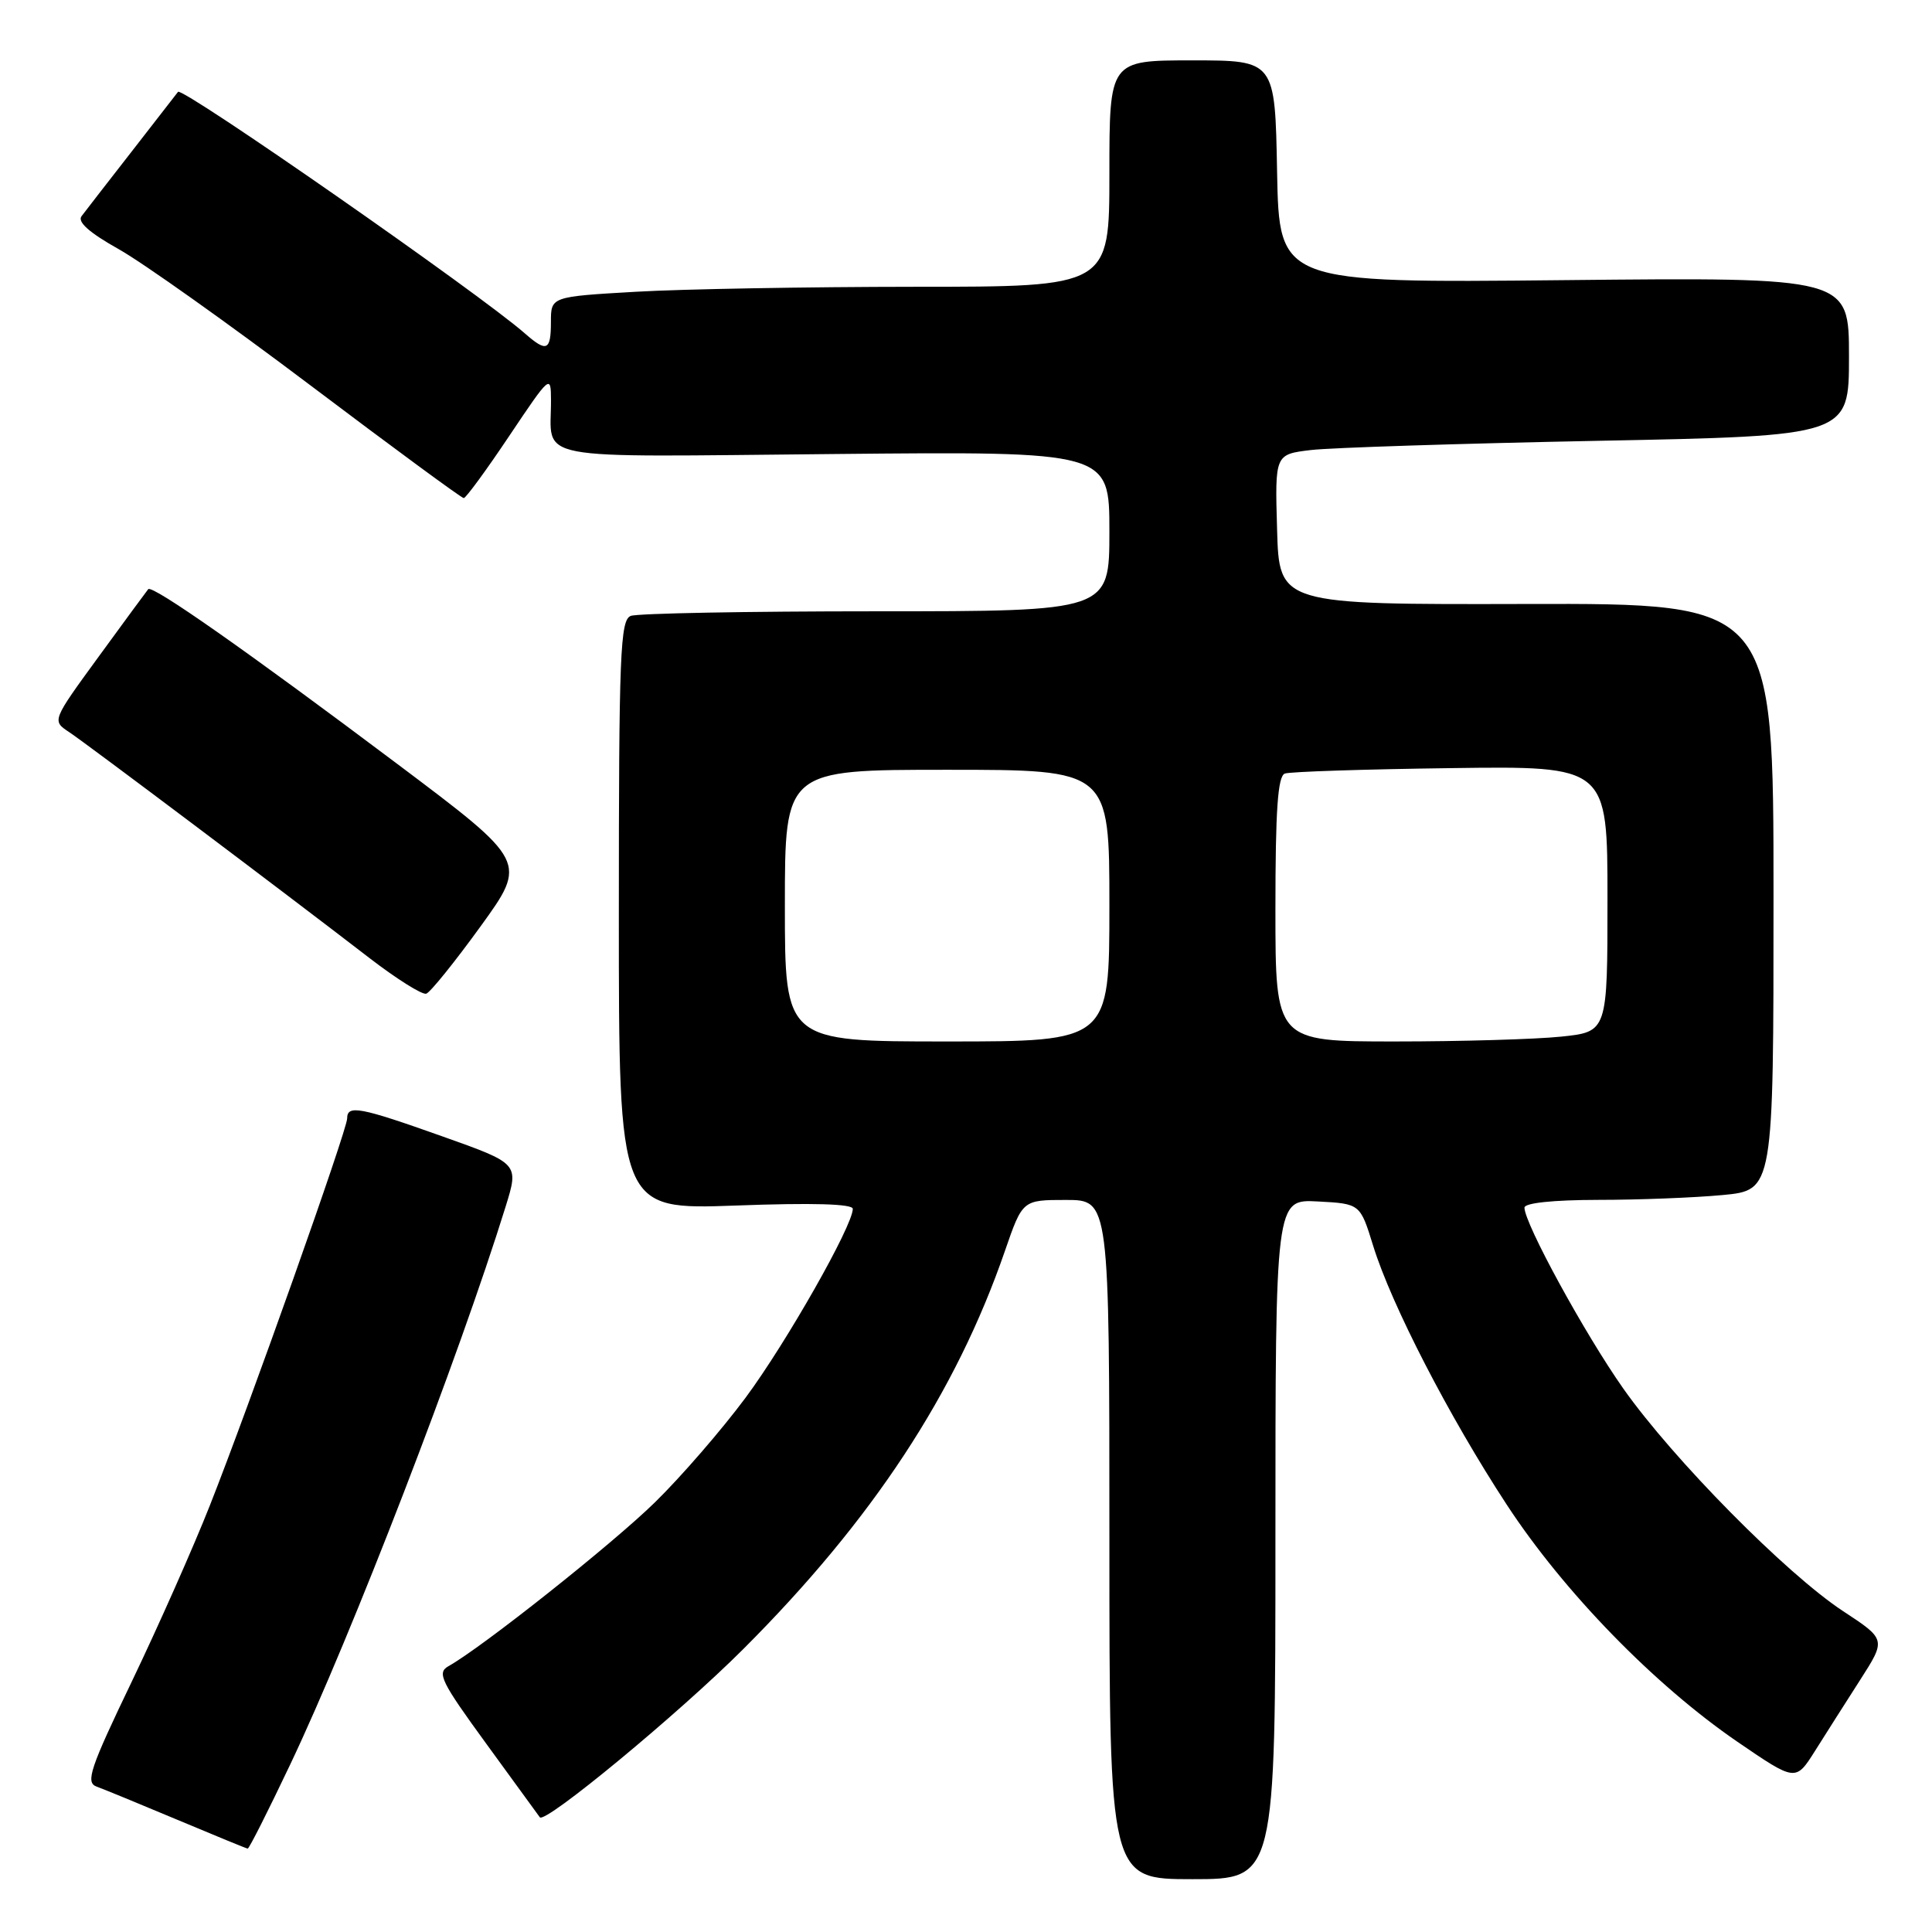 <?xml version="1.0" encoding="UTF-8" standalone="no"?>
<!DOCTYPE svg PUBLIC "-//W3C//DTD SVG 1.1//EN" "http://www.w3.org/Graphics/SVG/1.1/DTD/svg11.dtd" >
<svg xmlns="http://www.w3.org/2000/svg" xmlns:xlink="http://www.w3.org/1999/xlink" version="1.1" viewBox="0 0 256 256">
 <g >
 <path fill="currentColor"
d=" M 169.00 203.95 C 169.00 158.90 169.00 158.90 174.62 159.20 C 180.23 159.50 180.23 159.50 181.95 165.07 C 184.37 172.89 192.03 187.74 199.66 199.39 C 207.22 210.94 219.21 223.25 230.21 230.79 C 237.93 236.07 237.93 236.07 240.49 232.02 C 241.89 229.79 244.59 225.55 246.48 222.60 C 249.92 217.23 249.92 217.23 244.21 213.48 C 236.67 208.52 221.71 193.37 215.10 184.00 C 210.00 176.76 202.00 162.12 202.00 160.02 C 202.00 159.40 205.78 159.00 211.75 158.99 C 217.11 158.99 224.54 158.70 228.25 158.35 C 235.00 157.71 235.00 157.71 235.00 118.83 C 235.00 79.95 235.00 79.95 202.25 80.03 C 169.50 80.11 169.50 80.11 169.22 70.15 C 168.93 60.20 168.93 60.20 173.72 59.63 C 176.35 59.32 193.46 58.77 211.75 58.41 C 245.00 57.76 245.00 57.76 245.00 47.25 C 245.00 36.74 245.00 36.74 207.25 37.12 C 169.50 37.50 169.50 37.50 169.22 22.75 C 168.95 8.00 168.95 8.00 157.97 8.00 C 147.00 8.00 147.00 8.00 147.00 23.00 C 147.00 38.00 147.00 38.00 121.25 38.00 C 107.09 38.01 90.44 38.30 84.25 38.66 C 73.00 39.31 73.00 39.31 73.00 42.65 C 73.00 46.48 72.45 46.72 69.56 44.19 C 63.59 38.93 24.12 11.45 23.59 12.17 C 23.45 12.35 20.72 15.88 17.51 20.00 C 14.30 24.12 11.28 28.01 10.81 28.64 C 10.22 29.40 11.83 30.83 15.72 33.01 C 18.90 34.79 30.37 42.94 41.21 51.12 C 52.05 59.30 61.16 66.00 61.45 66.00 C 61.73 66.00 64.45 62.29 67.48 57.76 C 72.89 49.69 73.00 49.59 73.01 53.01 C 73.05 61.21 69.56 60.54 110.55 60.16 C 147.00 59.81 147.00 59.81 147.00 70.41 C 147.00 81.00 147.00 81.00 116.08 81.00 C 99.08 81.00 84.45 81.27 83.58 81.61 C 82.18 82.15 82.00 86.58 82.00 121.26 C 82.00 160.30 82.00 160.30 97.50 159.74 C 107.67 159.36 113.00 159.52 113.00 160.18 C 113.00 162.41 104.21 177.89 98.81 185.18 C 95.65 189.44 90.23 195.70 86.78 199.07 C 81.13 204.60 63.88 218.29 59.42 220.78 C 57.86 221.66 58.42 222.80 64.49 231.13 C 68.24 236.28 71.41 240.63 71.53 240.80 C 72.22 241.71 89.94 227.06 98.50 218.50 C 115.62 201.38 126.66 184.59 133.16 165.75 C 135.49 159.00 135.49 159.00 141.25 159.00 C 147.00 159.00 147.00 159.00 147.00 204.00 C 147.00 249.00 147.00 249.00 158.00 249.00 C 169.00 249.00 169.00 249.00 169.00 203.95 Z  M 38.48 233.75 C 46.58 216.70 60.85 179.71 67.01 159.84 C 68.76 154.18 68.76 154.18 58.63 150.58 C 47.66 146.68 46.00 146.37 46.00 148.20 C 46.00 149.72 33.03 186.27 27.80 199.50 C 25.63 205.00 20.98 215.48 17.47 222.80 C 11.92 234.35 11.31 236.18 12.79 236.73 C 13.73 237.07 18.55 239.05 23.50 241.13 C 28.45 243.21 32.64 244.93 32.82 244.95 C 33.00 244.98 35.54 239.94 38.48 233.75 Z  M 63.67 122.76 C 69.88 114.18 69.88 114.18 52.69 101.26 C 32.83 86.34 20.18 77.46 19.64 78.07 C 19.44 78.31 16.48 82.33 13.08 87.00 C 6.88 95.50 6.88 95.50 9.15 97.00 C 11.49 98.55 37.61 118.20 49.00 126.98 C 52.58 129.73 55.94 131.84 56.48 131.67 C 57.02 131.49 60.25 127.48 63.67 122.76 Z  M 104.00 120.00 C 104.00 102.00 104.00 102.00 125.50 102.00 C 147.00 102.00 147.00 102.00 147.00 120.00 C 147.00 138.00 147.00 138.00 125.50 138.00 C 104.00 138.00 104.00 138.00 104.00 120.00 Z  M 169.00 120.47 C 169.00 107.35 169.31 102.83 170.25 102.50 C 170.94 102.25 180.84 101.93 192.25 101.78 C 213.00 101.50 213.00 101.50 213.00 119.11 C 213.00 136.72 213.00 136.72 206.85 137.36 C 203.47 137.71 193.57 138.00 184.85 138.00 C 169.00 138.00 169.00 138.00 169.00 120.47 Z "/>
</g>
</svg>